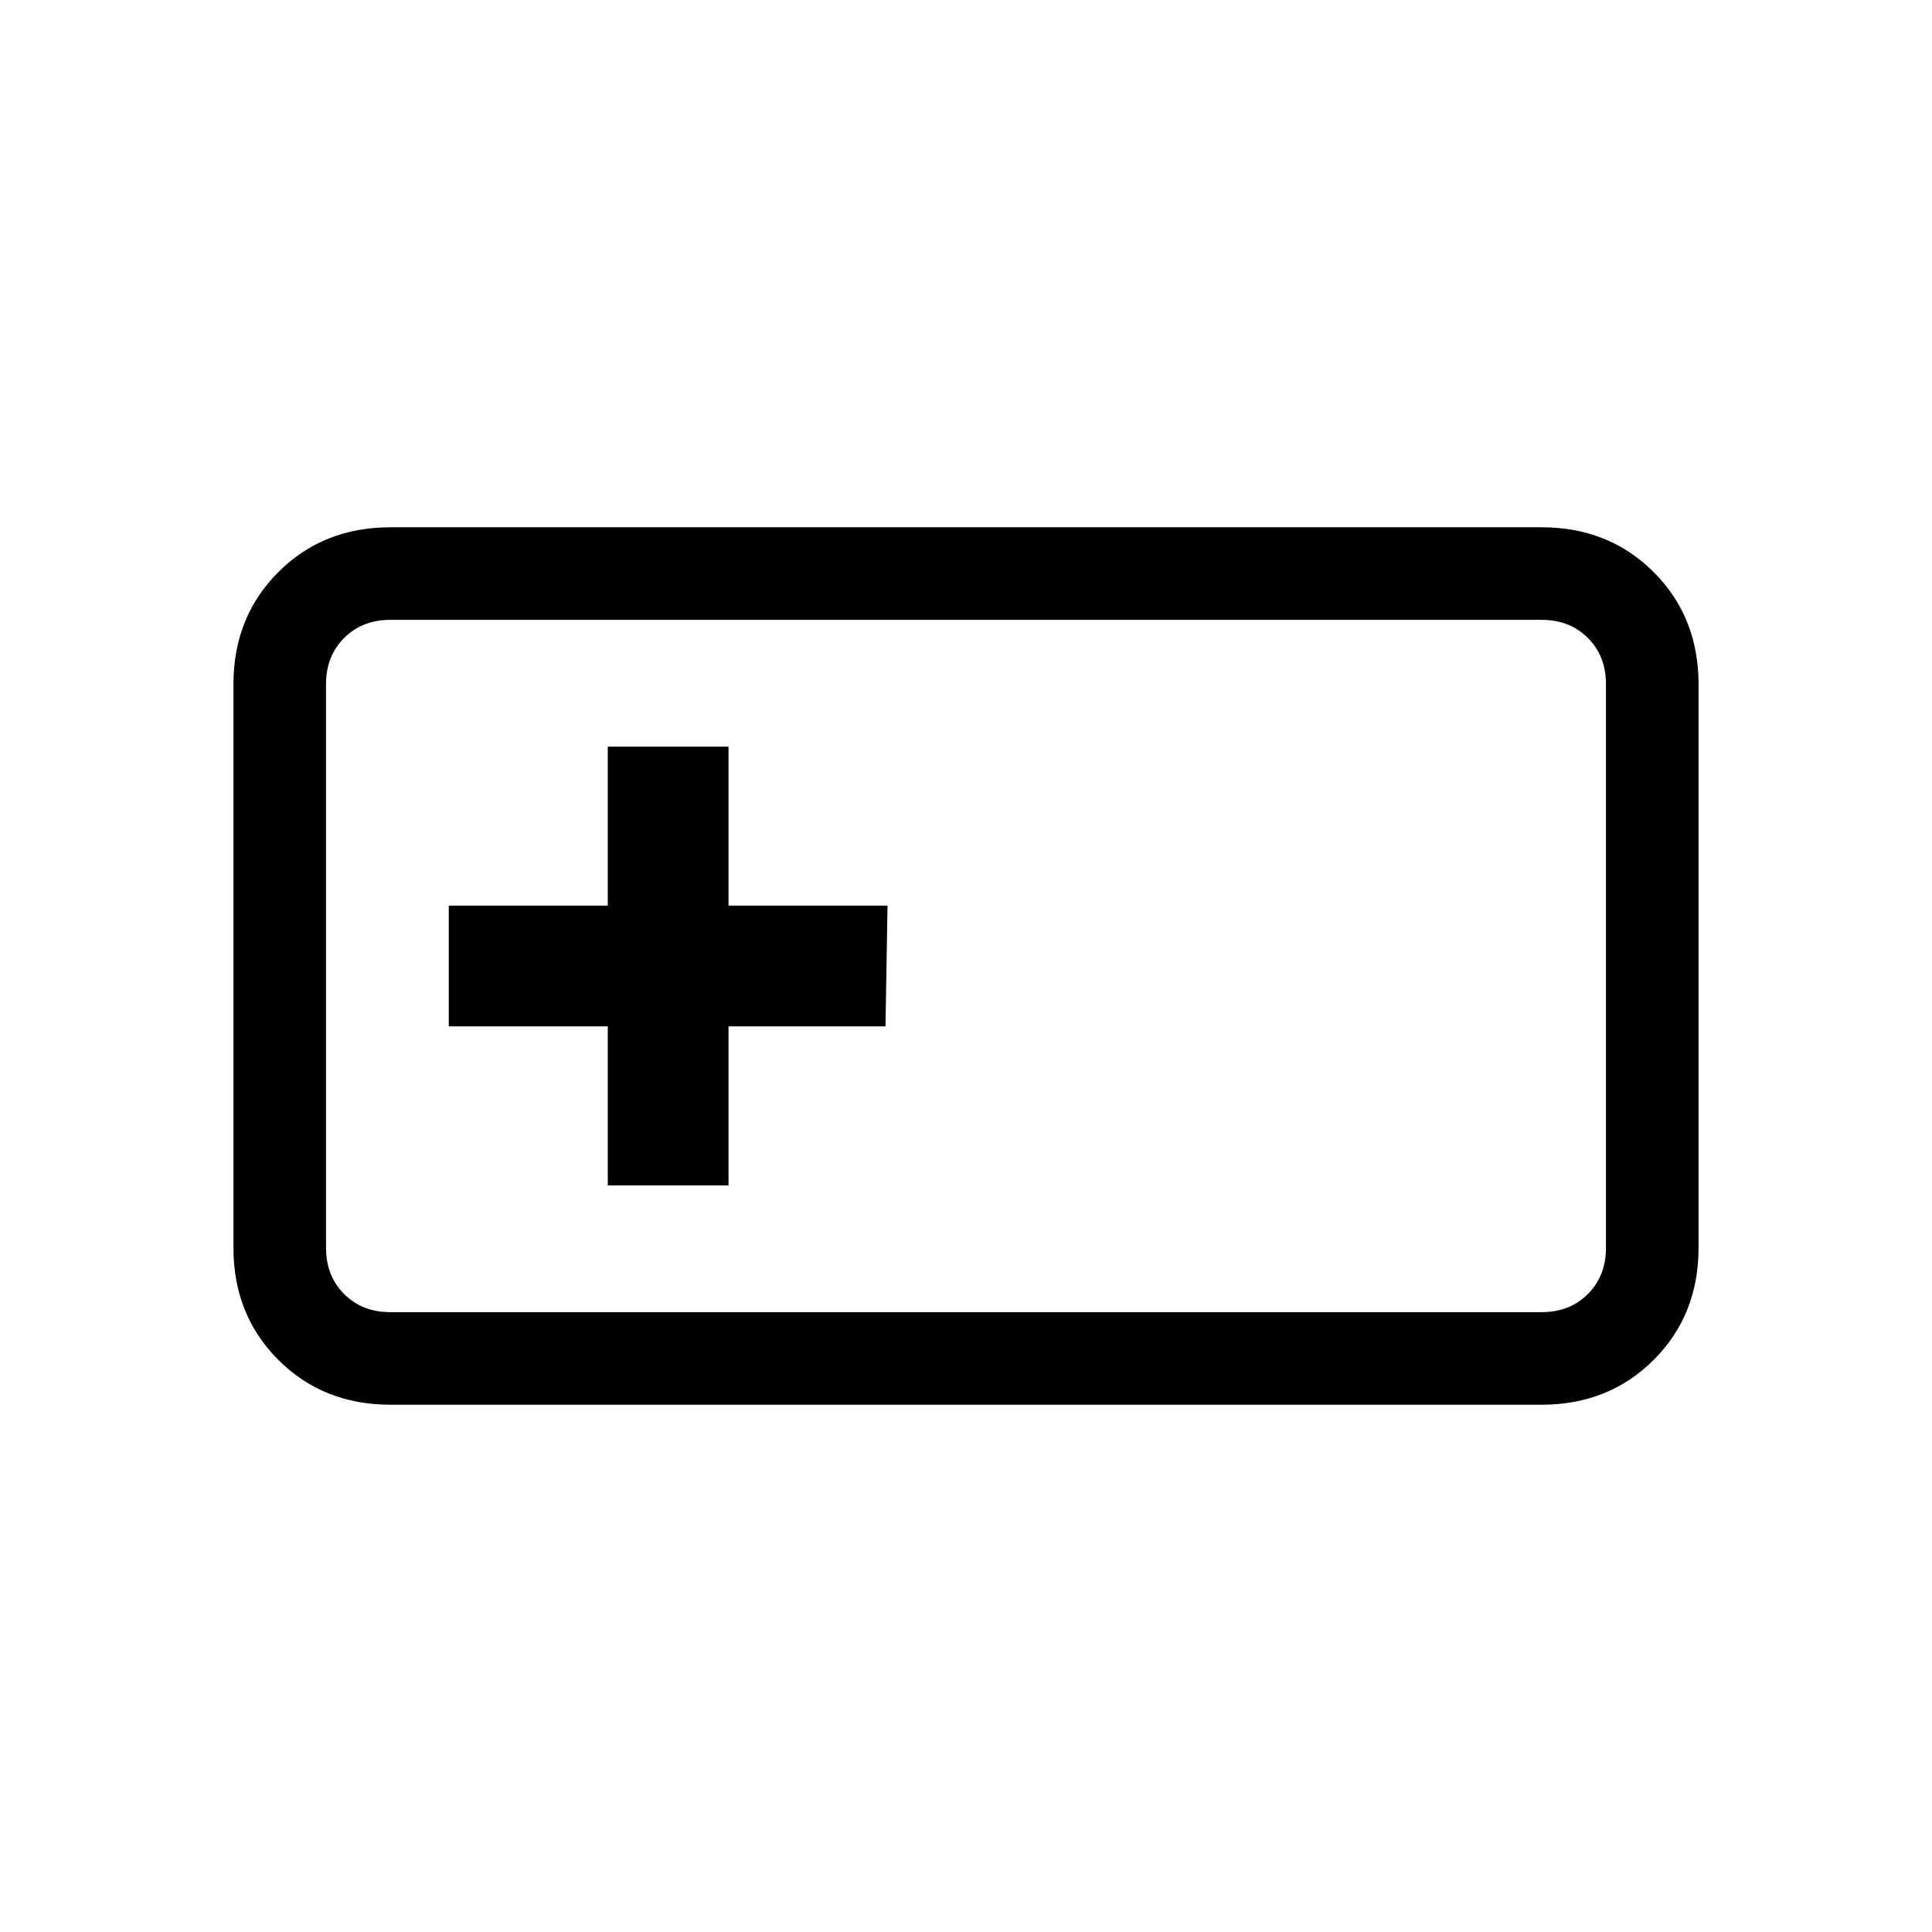 <svg xmlns="http://www.w3.org/2000/svg" height="20" viewBox="0 -960 960 960" width="20"><path d="M194-262q-33.425 0-55.712-22.287Q116-306.575 116-340v-280q0-33.425 22.288-55.713Q160.575-698 194-698h572q33.425 0 55.713 22.287Q844-653.425 844-620v280q0 33.425-22.287 55.713Q799.425-262 766-262H194Zm0-46h572q14 0 23-9t9-23v-280q0-14-9-23t-23-9H194q-14 0-23 9t-9 23v280q0 14 9 23t23 9Zm108-63h60v-79h78l1-60h-79v-79h-60v79h-79v60h79v79Zm-140 63v-344 344Z"/></svg>